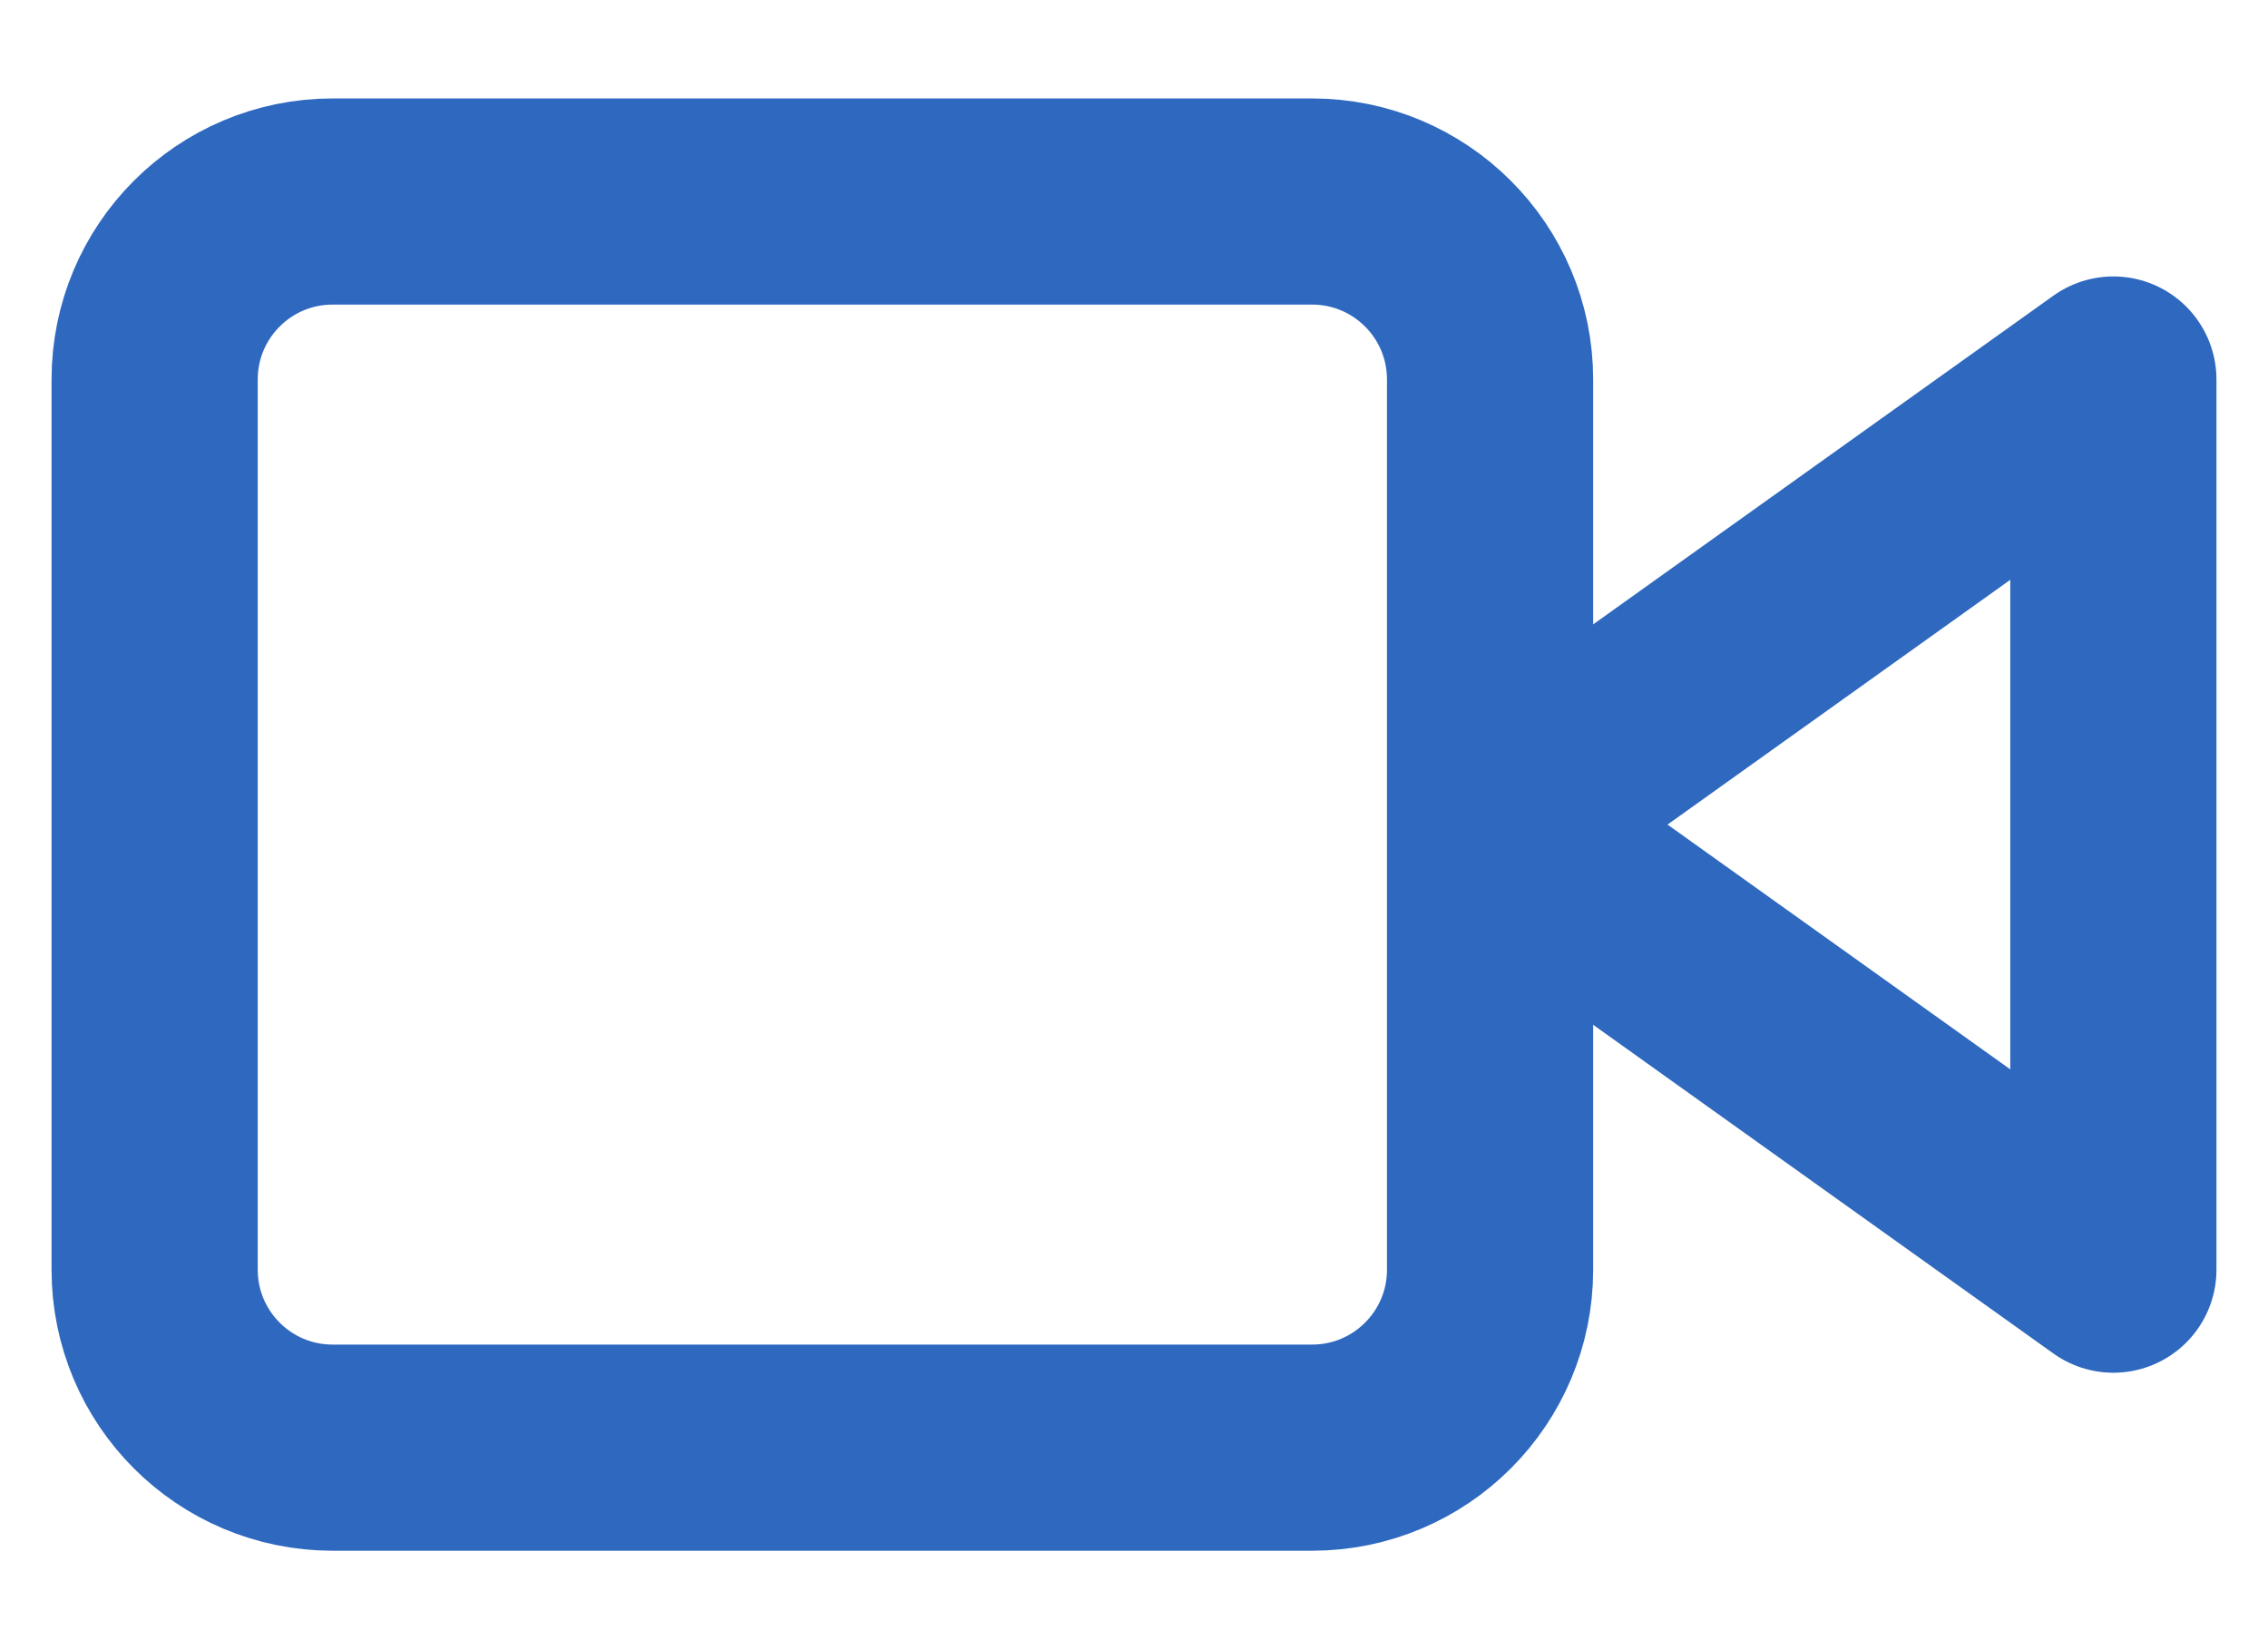 <svg width="22" height="16" viewBox="0 0 22 16" fill="none" xmlns="http://www.w3.org/2000/svg">
<path d="M20.5 3.682L14.455 8L20.5 12.318V3.682Z" stroke="#2E68BF" stroke-width="2" stroke-linecap="round" stroke-linejoin="round"/>
<path d="M12.727 1.955H3.227C2.273 1.955 1.5 2.728 1.5 3.682V12.318C1.5 13.272 2.273 14.045 3.227 14.045H12.727C13.681 14.045 14.454 13.272 14.454 12.318V3.682C14.454 2.728 13.681 1.955 12.727 1.955Z" stroke="#2E68BF" stroke-width="2" stroke-linecap="round" stroke-linejoin="round"/>
</svg>
